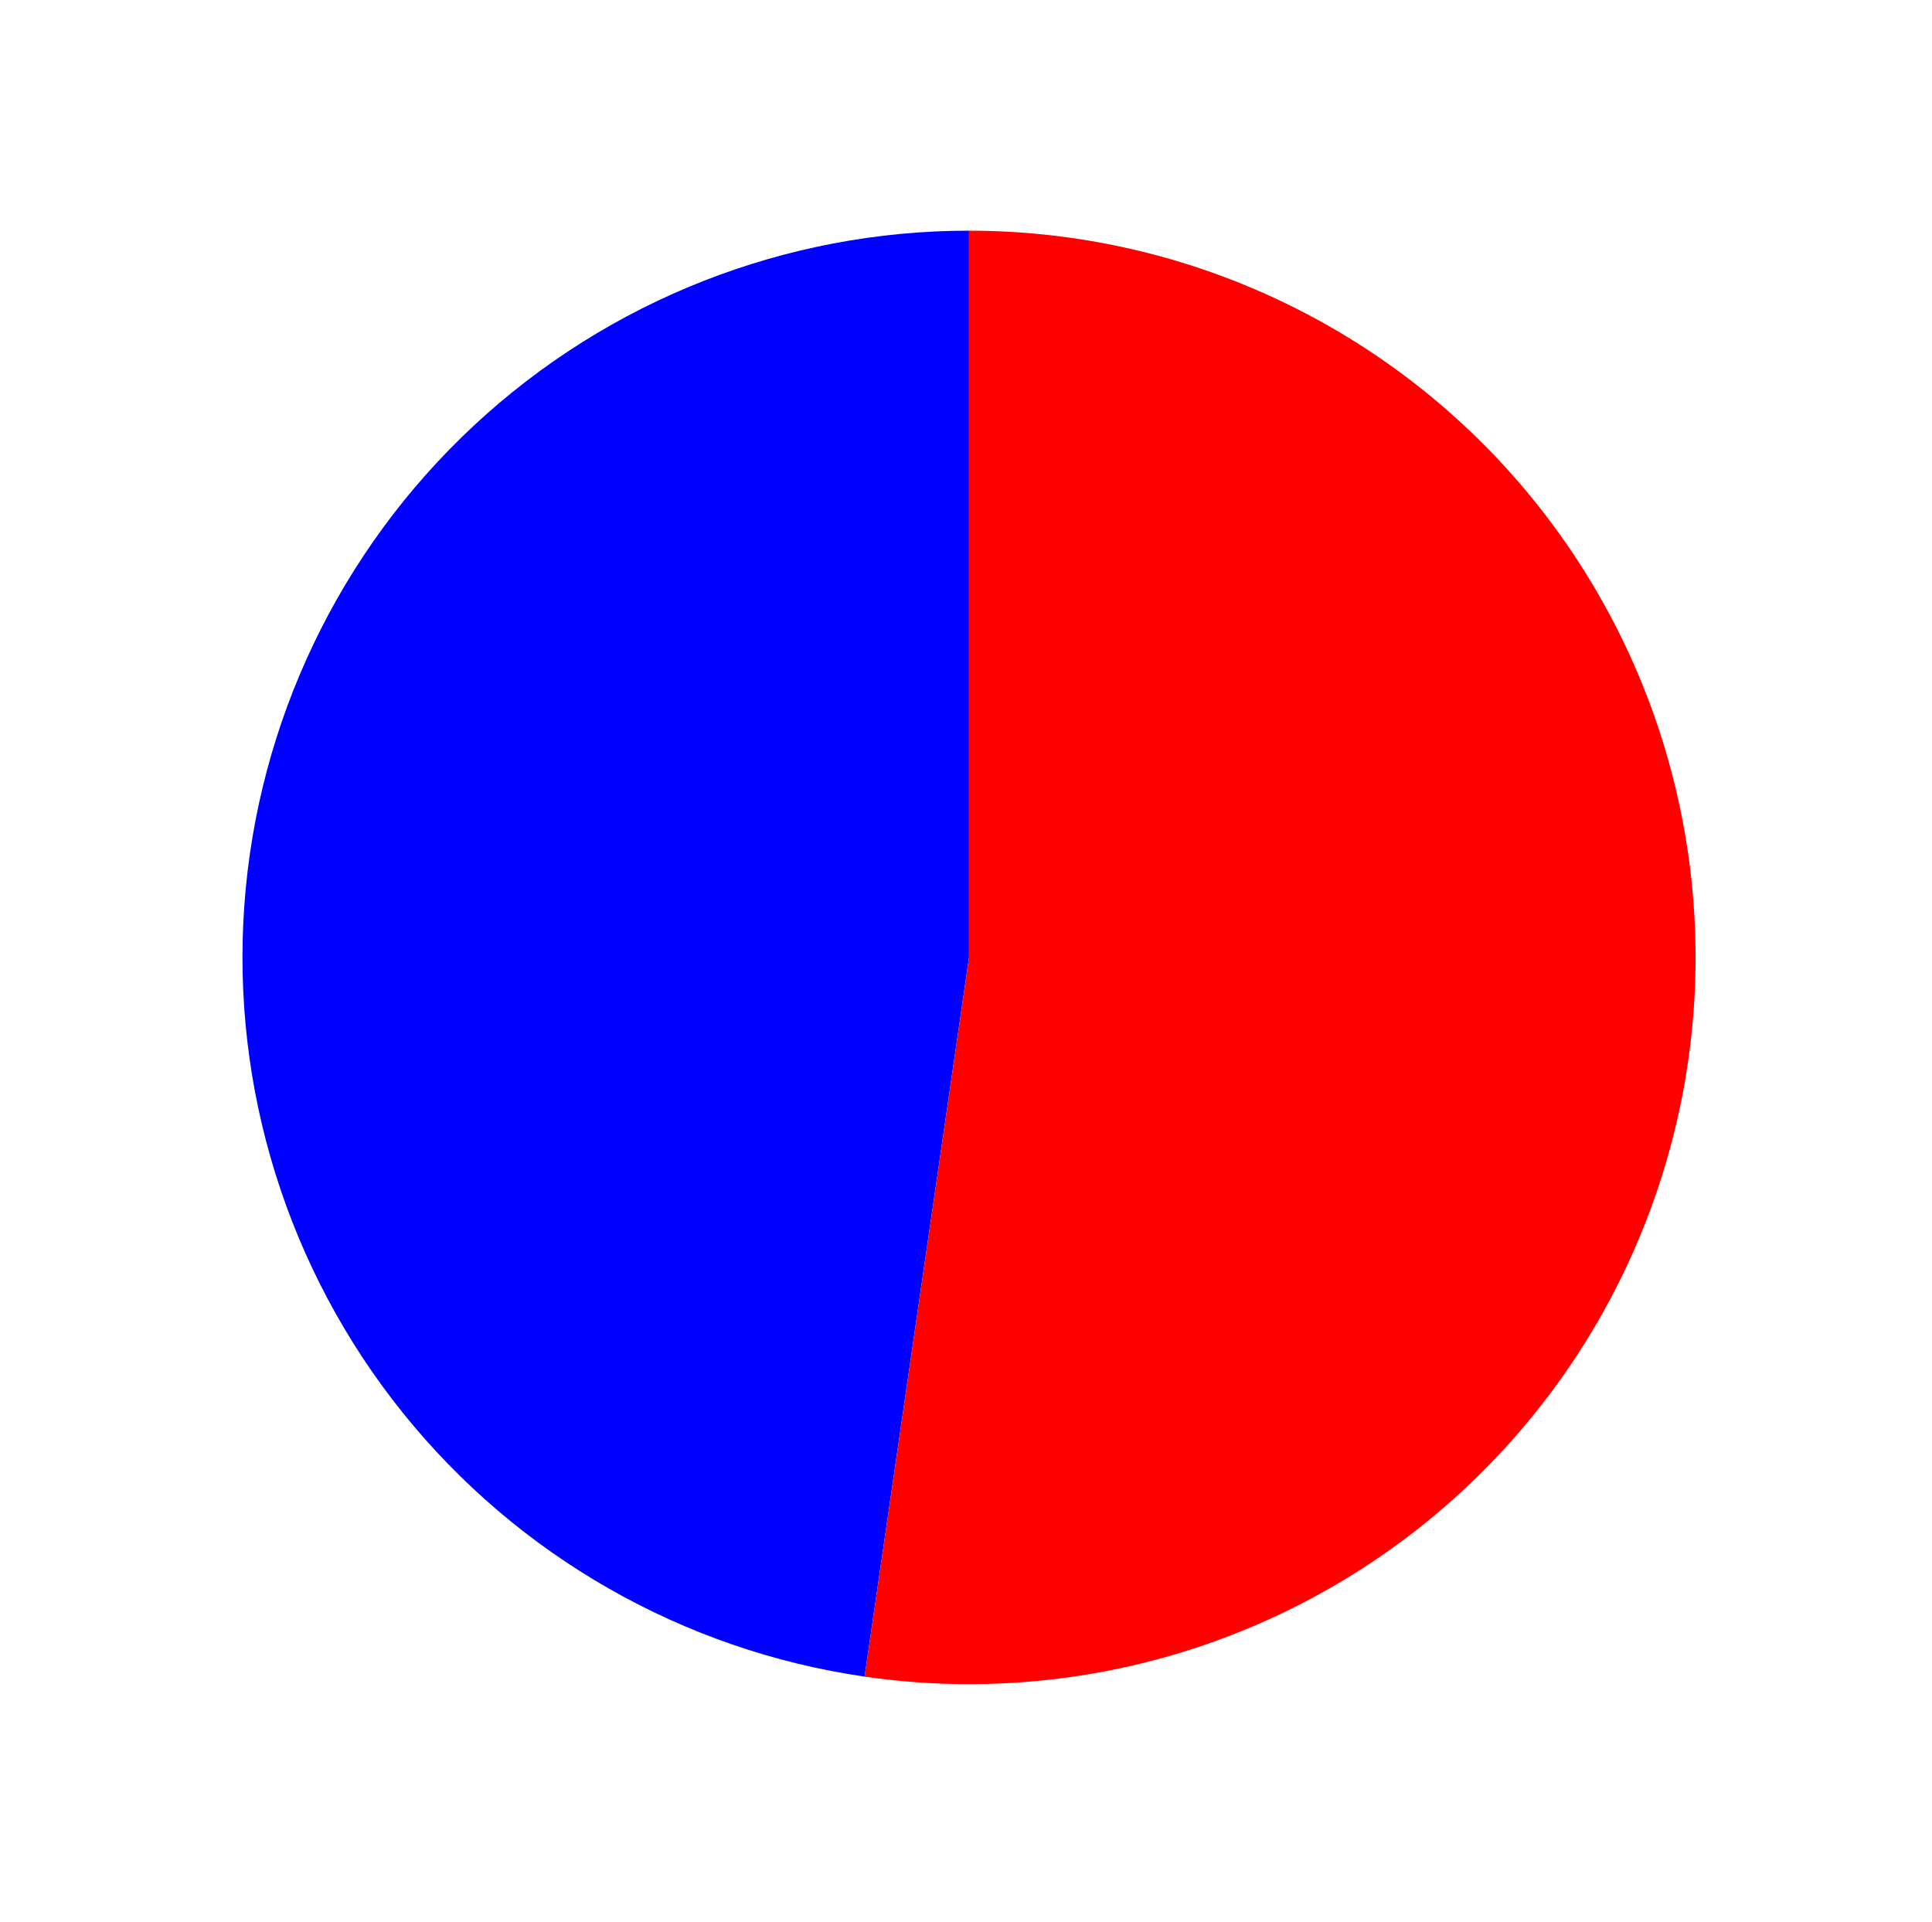 <?xml version="1.0" encoding="utf-8" standalone="no"?>
<!DOCTYPE svg PUBLIC "-//W3C//DTD SVG 1.1//EN"
  "http://www.w3.org/Graphics/SVG/1.1/DTD/svg11.dtd">
<svg xmlns:xlink="http://www.w3.org/1999/xlink" width="88.237pt" height="87.761pt" viewBox="0 0 88.237 87.761" xmlns="http://www.w3.org/2000/svg" version="1.1">
 <defs>
  <style type="text/css">*{stroke-linejoin: round; stroke-linecap: butt}</style>
 </defs>
 <g id="figure_1">
  <g id="patch_1">
   <path d="M 0 87.761 
L 88.237 87.761 
L 88.237 0 
L 0 0 
L 0 87.761 
z
" style="fill: none"/>
  </g>
  <g id="axes_1">
   <g id="patch_2">
    <path d="M 44.256 10.535 
C 35.872 10.535 27.792 13.713 21.654 19.425 
C 15.516 25.137 11.764 32.969 11.16 41.334 
C 10.556 49.698 13.143 57.988 18.397 64.523 
C 23.651 71.059 31.19 75.366 39.487 76.571 
L 44.256 43.725 
L 44.256 10.535 
z
" style="fill: #0000ff"/>
   </g>
   <g id="patch_3">
    <path d="M 39.487 76.571 
C 43.999 77.226 48.597 76.945 52.995 75.744 
C 57.393 74.543 61.497 72.448 65.05 69.591 
C 68.602 66.733 71.529 63.174 73.645 59.135 
C 75.762 55.097 77.024 50.665 77.353 46.117 
C 77.681 41.568 77.069 37.001 75.555 32.7 
C 74.04 28.399 71.656 24.456 68.551 21.117 
C 65.445 17.779 61.685 15.116 57.505 13.295 
C 53.326 11.474 48.815 10.535 44.256 10.535 
L 44.256 43.725 
L 39.487 76.571 
z
" style="fill: #ff0000"/>
   </g>
   <g id="matplotlib.axis_1"/>
   <g id="matplotlib.axis_2"/>
  </g>
 </g>
</svg>
